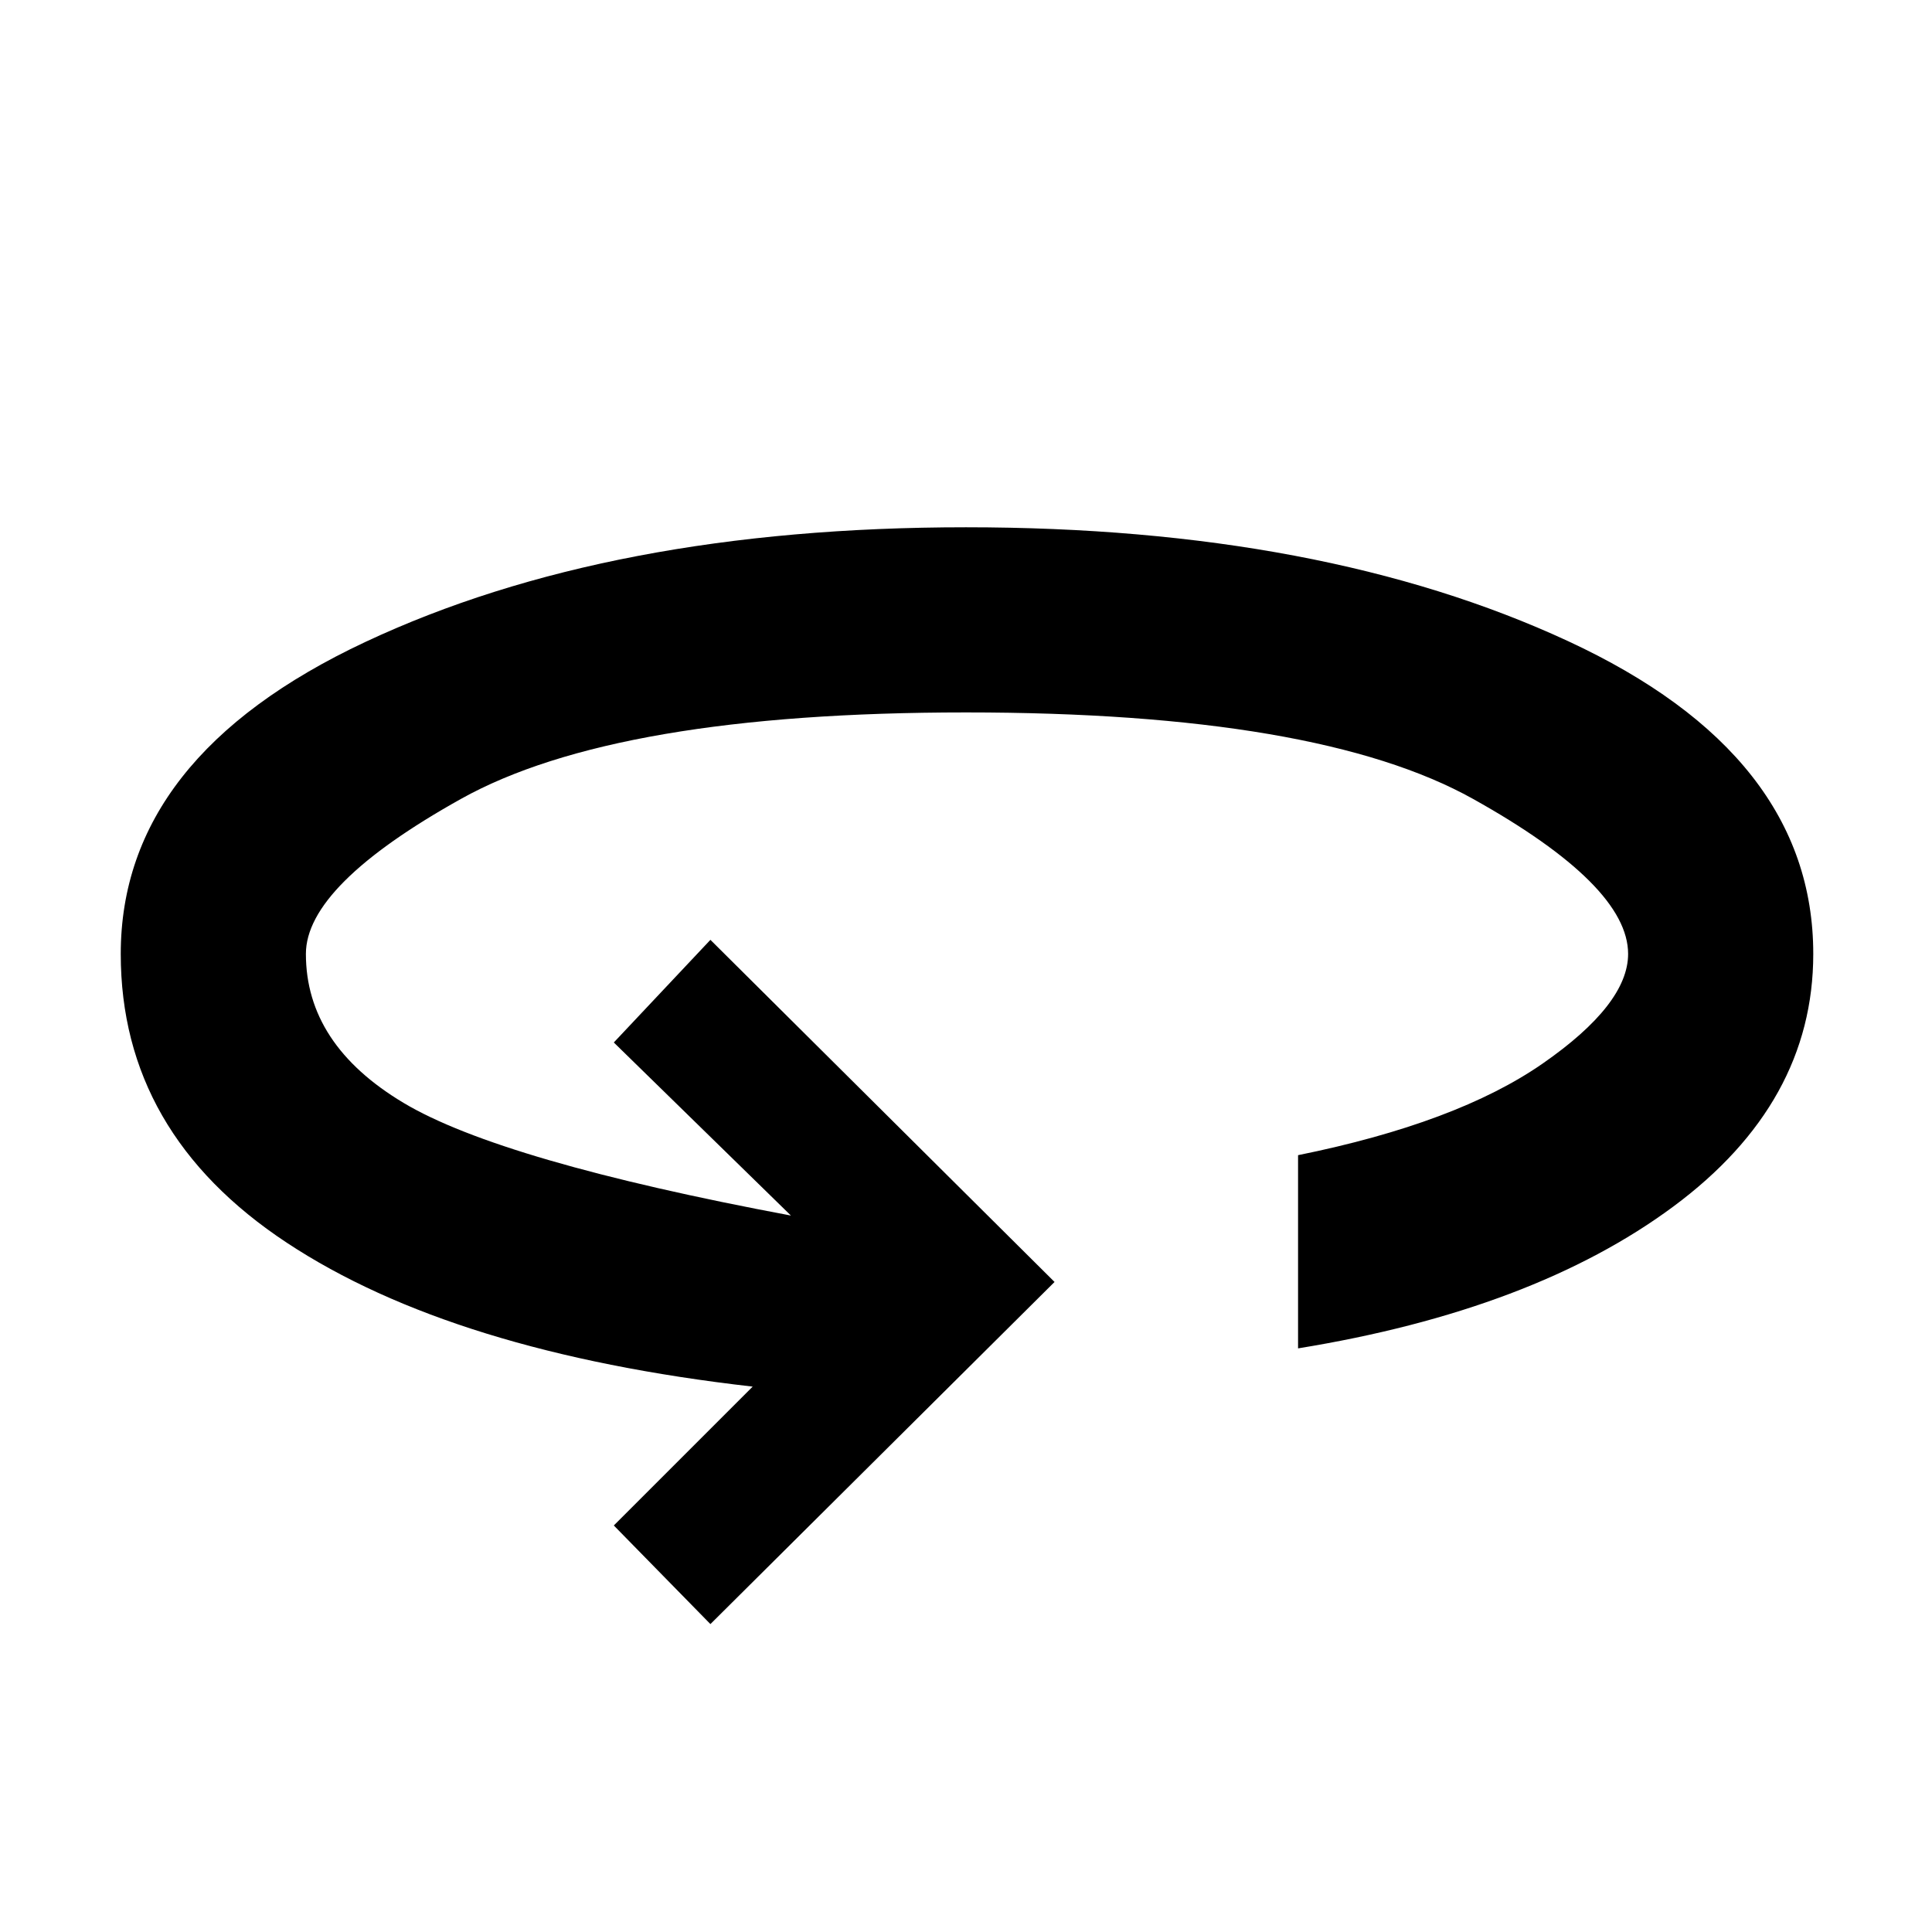 <svg xmlns="http://www.w3.org/2000/svg" height="48" width="48"><path d="M17.65 40.35 15.25 37.9 18.7 34.45Q11.25 33.6 7.125 30.875Q3 28.15 3 23.7Q3 18.8 9.075 15.95Q15.15 13.1 24 13.1Q32.85 13.1 38.95 15.925Q45.05 18.75 45.05 23.7Q45.05 27.4 41.575 29.975Q38.1 32.55 32.25 33.5V28.7Q36.2 27.9 38.325 26.425Q40.45 24.95 40.45 23.7Q40.45 22 36.6 19.85Q32.75 17.7 24 17.7Q15.3 17.7 11.45 19.85Q7.6 22 7.6 23.7Q7.6 25.95 10.025 27.4Q12.45 28.85 19.65 30.2L15.25 25.9L17.65 23.35L26.2 31.85Z"/></svg>